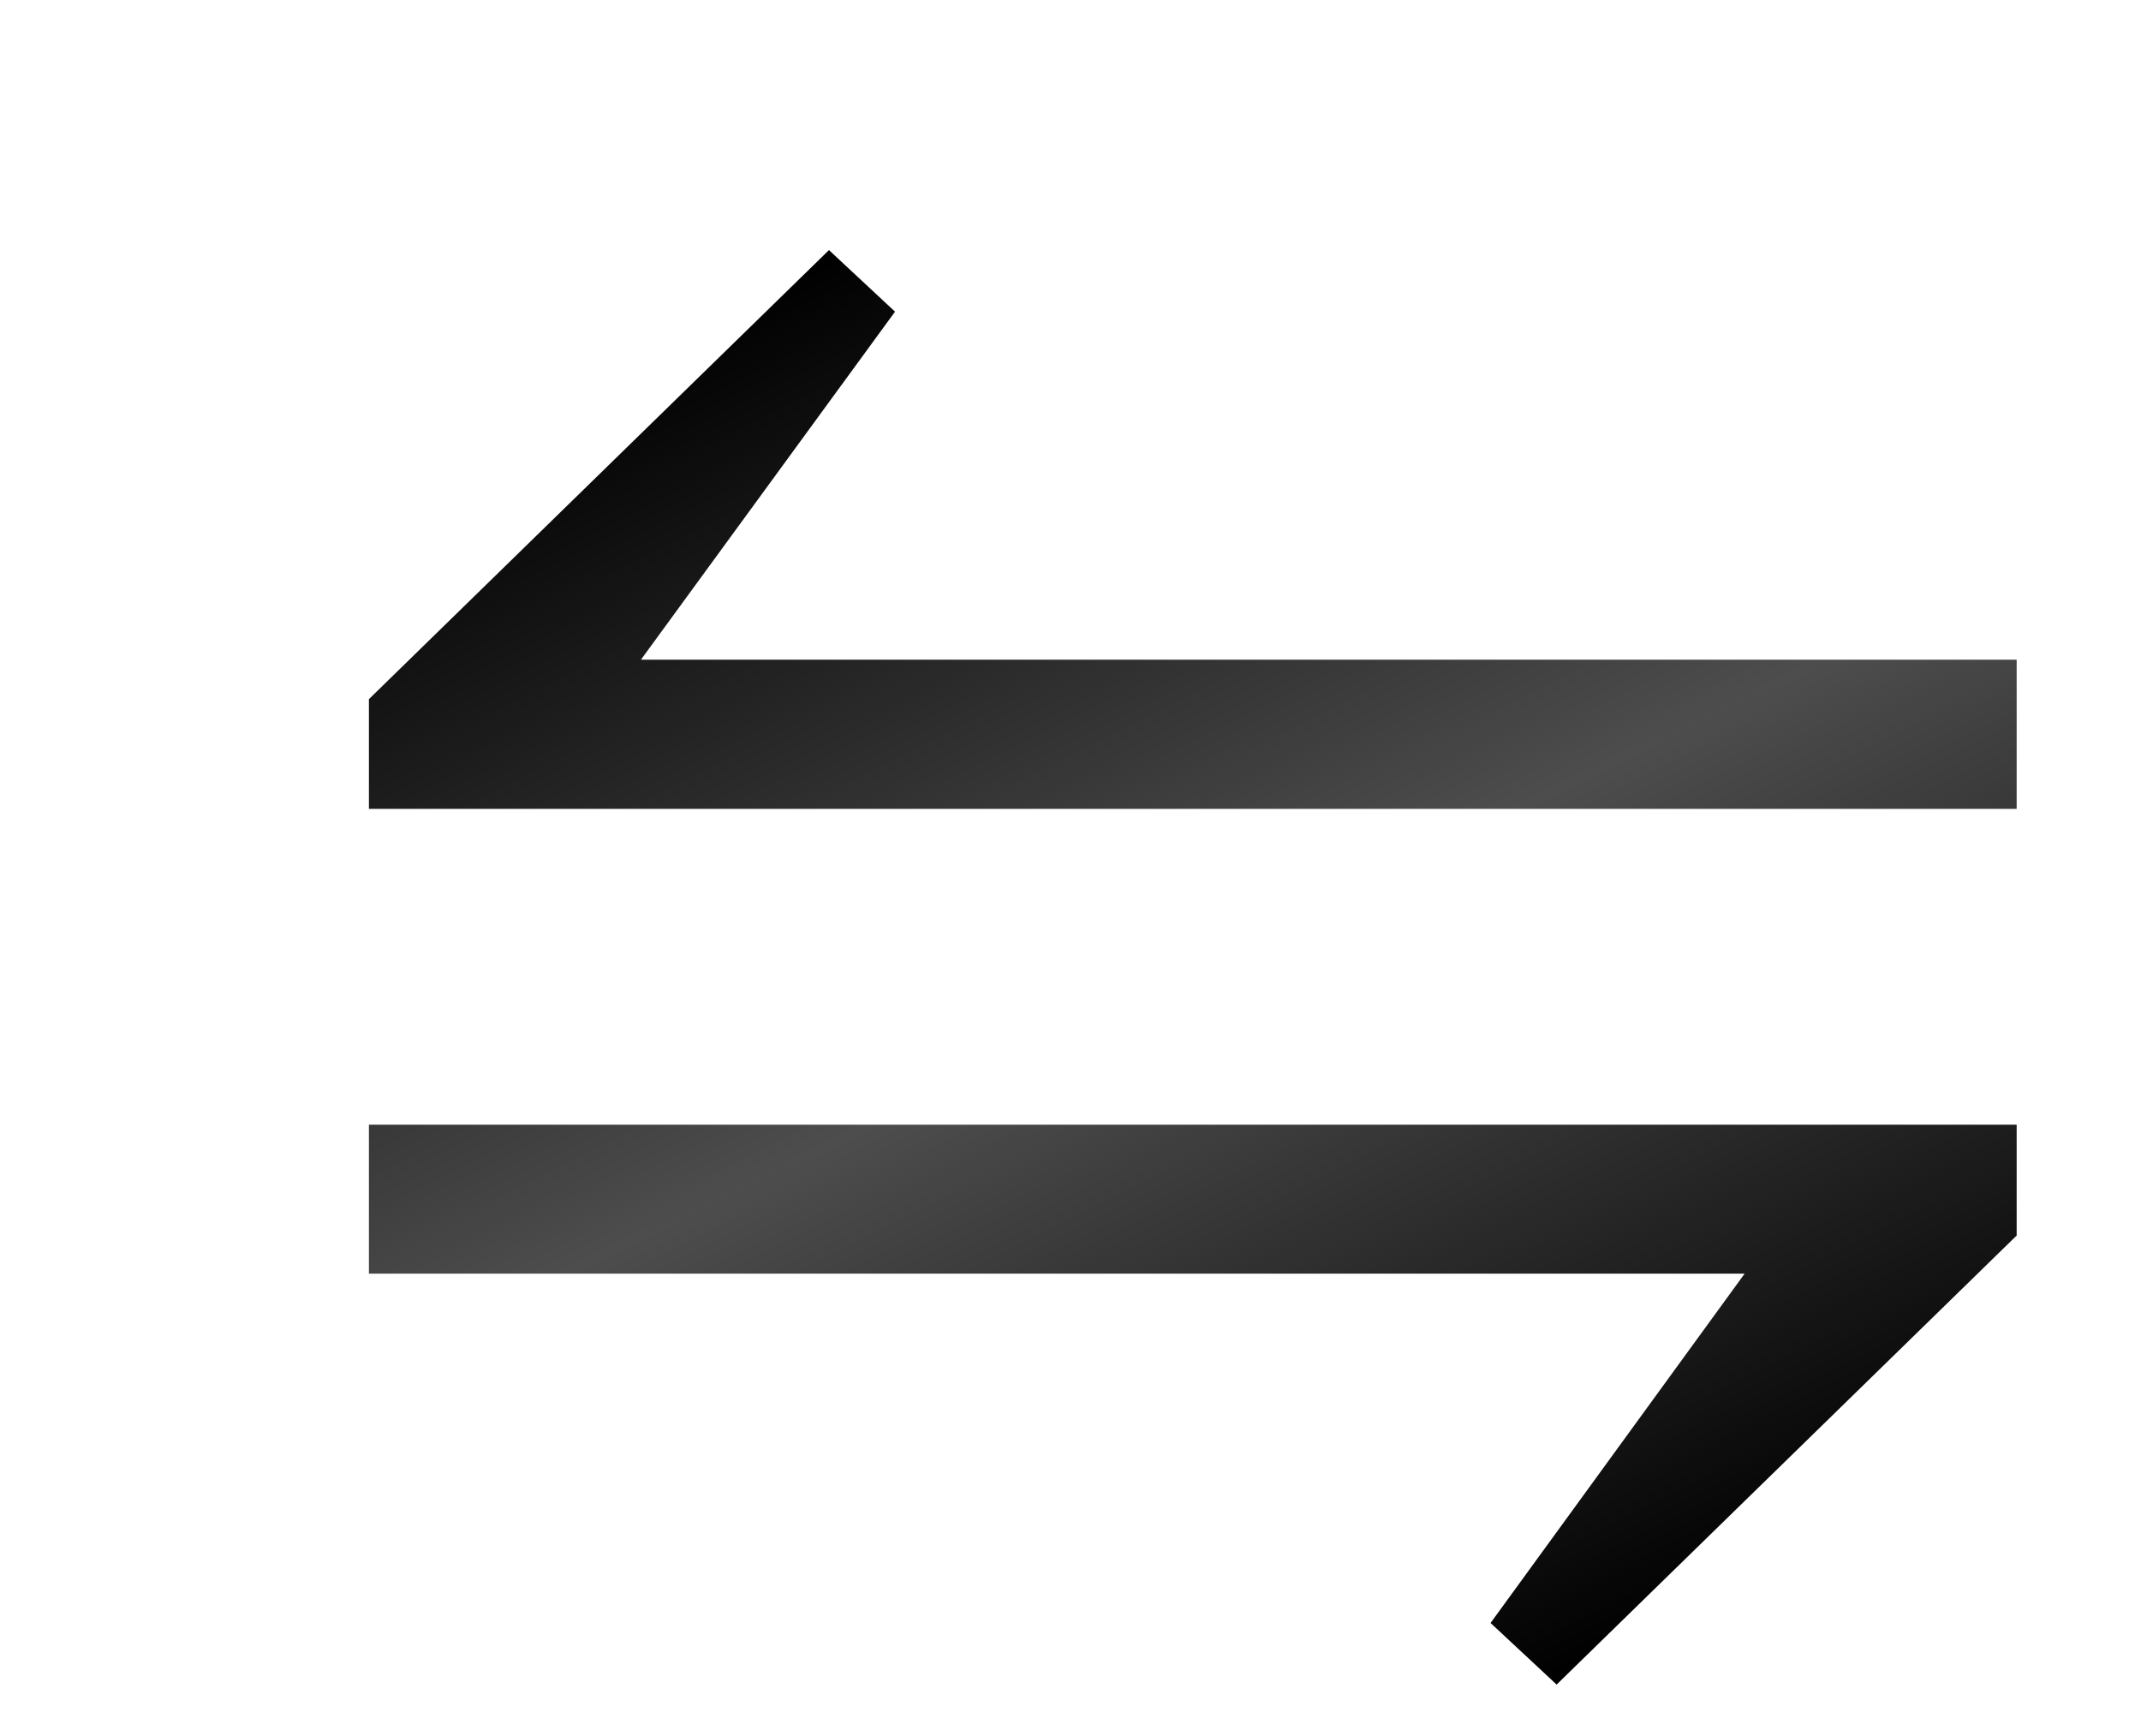 <svg id="Layer_1" data-name="Layer 1" xmlns="http://www.w3.org/2000/svg" xmlns:xlink="http://www.w3.org/1999/xlink" viewBox="0 0 363 294.38"><defs><style>.cls-1{fill:#a01010;opacity:0;}.cls-2{fill:url(#linear-gradient);}</style><linearGradient id="linear-gradient" x1="763.54" y1="526.52" x2="644.01" y2="281.44" gradientUnits="userSpaceOnUse"><stop offset="0"/><stop offset="0.5" stop-color="#4d4d4d"/><stop offset="1"/></linearGradient></defs><title>Swap</title><rect class="cls-1" width="363" height="294.38"/><path class="cls-2" d="M843.42,377.14H564.05V358.53l78-76.13,11.2,10.44-43.08,59H843.42ZM564.05,430.68H843.42v18.79l-78,76.13-11.2-10.44,43.08-59.23H564.05Z" transform="translate(-501.5 -240)"/></svg>
